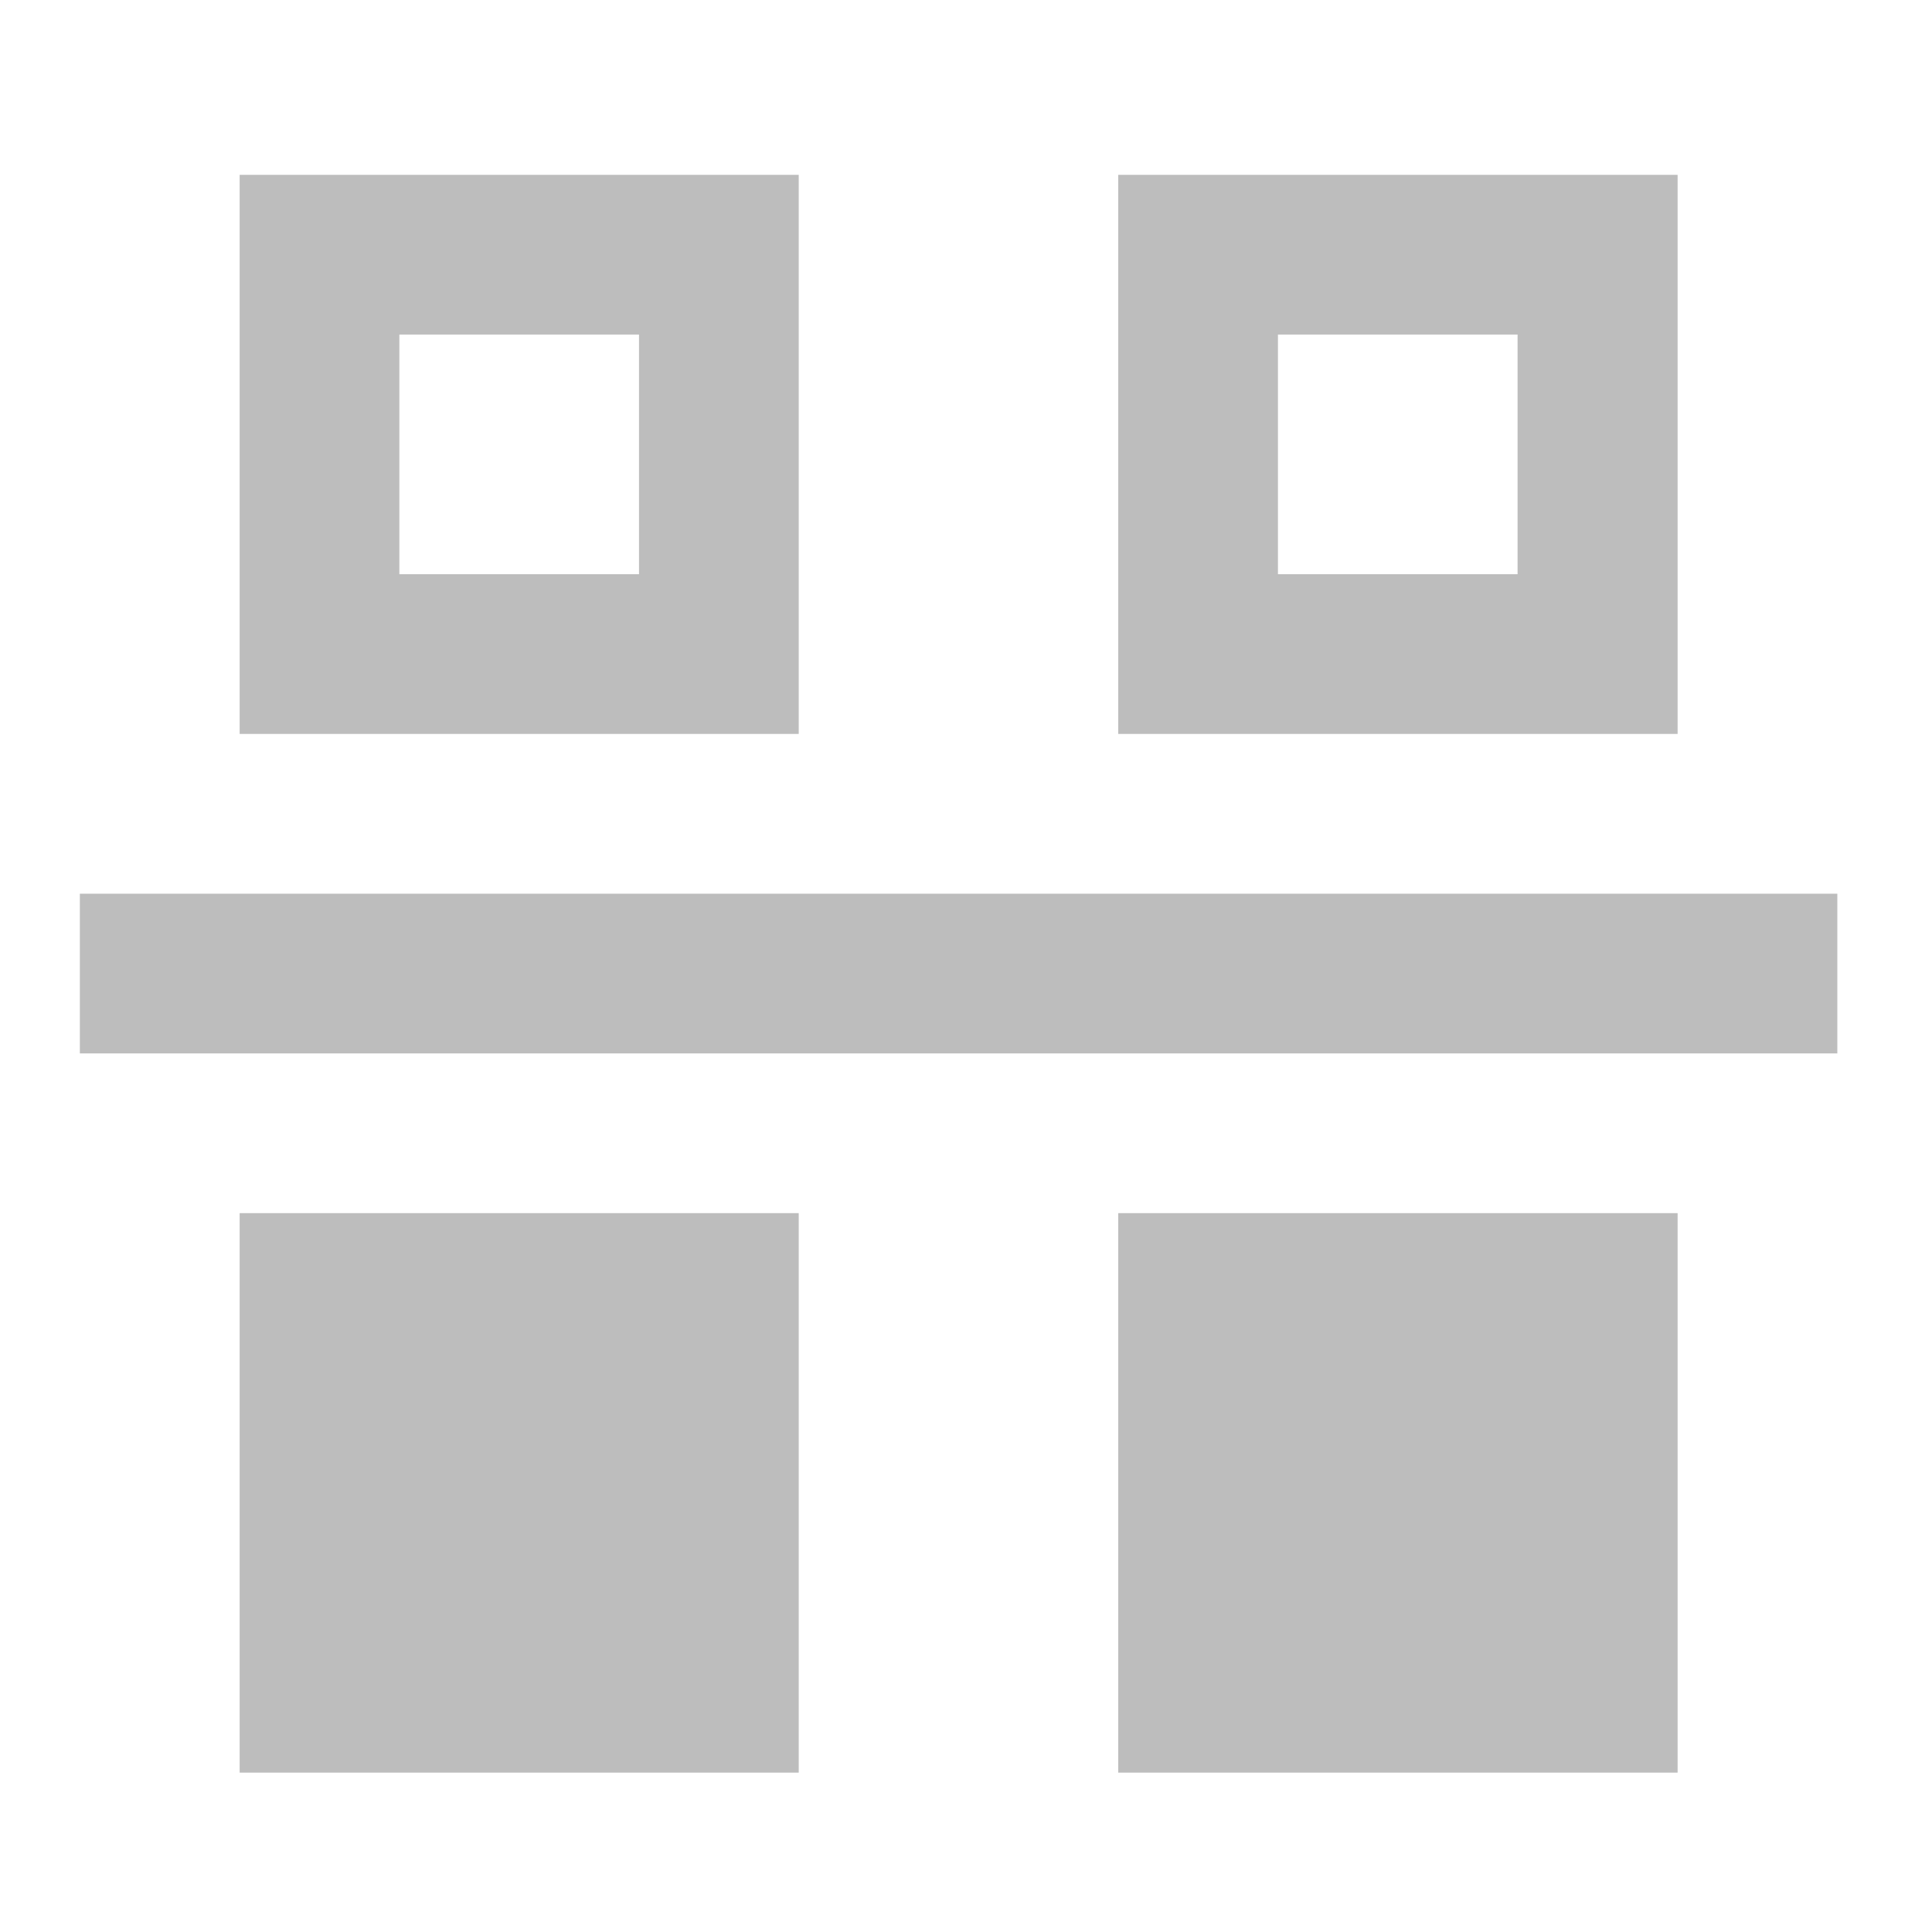<?xml version="1.0" encoding="UTF-8"?>
<svg xmlns="http://www.w3.org/2000/svg" xmlns:xlink="http://www.w3.org/1999/xlink" width="24pt" height="24pt" viewBox="0 0 24 24" version="1.1">
<g id="surface1">
<path style=" stroke:none;fill-rule:nonzero;fill:rgb(74.118%,74.118%,74.118%);fill-opacity:1;" d="M 22.824 11.102 L 22.824 13.086 L 0.992 13.086 L 0.992 11.102 Z M 22.824 11.102 "/>
<path style=" stroke:none;fill-rule:nonzero;fill:rgb(74.118%,74.118%,74.118%);fill-opacity:1;" d="M 2.977 2.172 L 2.977 9.117 L 9.922 9.117 L 9.922 2.172 Z M 4.961 4.156 L 7.938 4.156 L 7.938 7.133 L 4.961 7.133 Z M 4.961 4.156 "/>
<path style=" stroke:none;fill-rule:nonzero;fill:rgb(74.118%,74.118%,74.118%);fill-opacity:1;" d="M 13.891 2.172 L 13.891 9.117 L 20.84 9.117 L 20.84 2.172 Z M 15.875 4.156 L 18.852 4.156 L 18.852 7.133 L 15.875 7.133 Z M 15.875 4.156 "/>
<path style=" stroke:none;fill-rule:nonzero;fill:rgb(74.118%,74.118%,74.118%);fill-opacity:1;" d="M 2.977 15.07 L 2.977 22.02 L 9.922 22.02 L 9.922 15.07 Z M 2.977 15.07 "/>
<path style=" stroke:none;fill-rule:nonzero;fill:rgb(74.118%,74.118%,74.118%);fill-opacity:1;" d="M 13.891 15.07 L 13.891 22.02 L 20.84 22.02 L 20.84 15.07 Z M 13.891 15.07 "/>
</g>
</svg>
